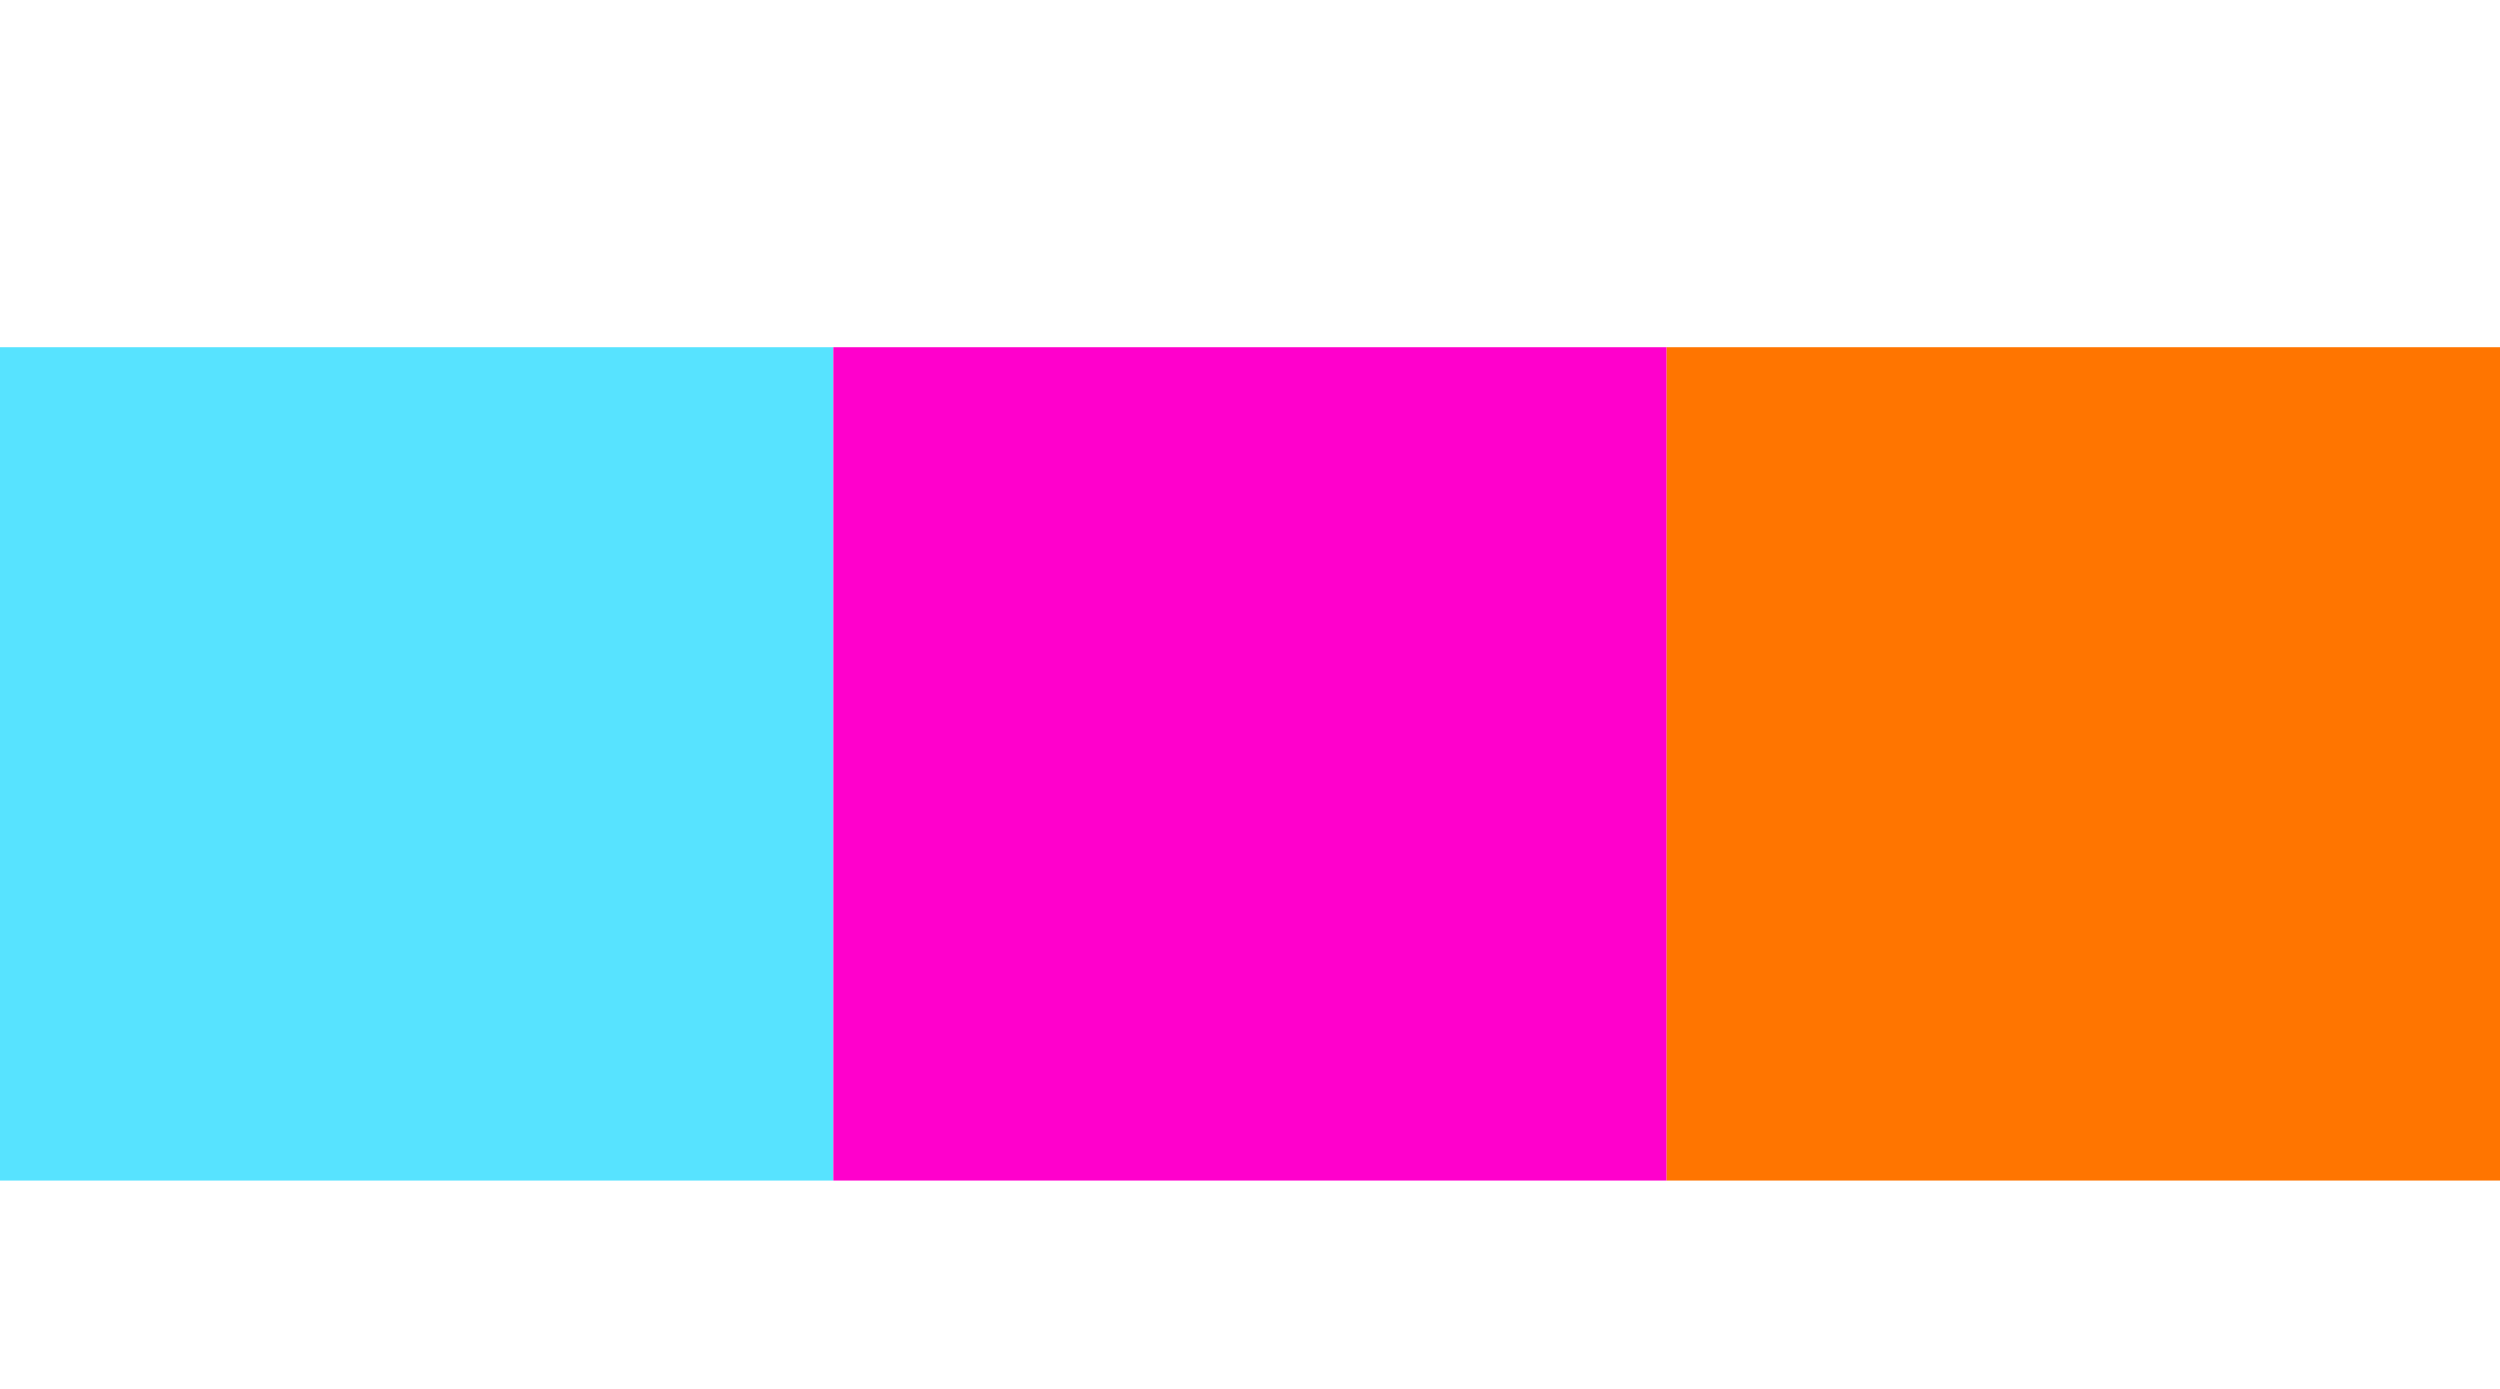 <?xml version="1.0" encoding="UTF-8" standalone="no"?>
<svg width="36px" height="20px" viewBox="0 0 36 20" version="1.1" xmlns="http://www.w3.org/2000/svg" xmlns:xlink="http://www.w3.org/1999/xlink" xmlns:sketch="http://www.bohemiancoding.com/sketch/ns">
    <!-- Generator: Sketch 3.3.3 (12072) - http://www.bohemiancoding.com/sketch -->
    <title>legend-fares</title>
    <desc>Created with Sketch.</desc>
    <defs></defs>
    <g id="Page-1" stroke="none" stroke-width="1" fill="none" fill-rule="evenodd" sketch:type="MSPage">
        <g id="Rectangle-53-+-Rectangle-53-Copy-+-Rectangle-53-Copy-2" sketch:type="MSLayerGroup" transform="translate(-0.5, 5)">
            <rect id="Rectangle-53" fill="#57E3FF" sketch:type="MSShapeGroup" x="0.5" y="0" width="12" height="12"></rect>
            <rect id="Rectangle-53-Copy" fill="#FF00CC" sketch:type="MSShapeGroup" x="12.5" y="0" width="12" height="12"></rect>
            <rect id="Rectangle-53-Copy-2" fill="#FF7500" sketch:type="MSShapeGroup" x="24.5" y="0" width="12" height="12"></rect>
        </g>
    </g>
</svg>